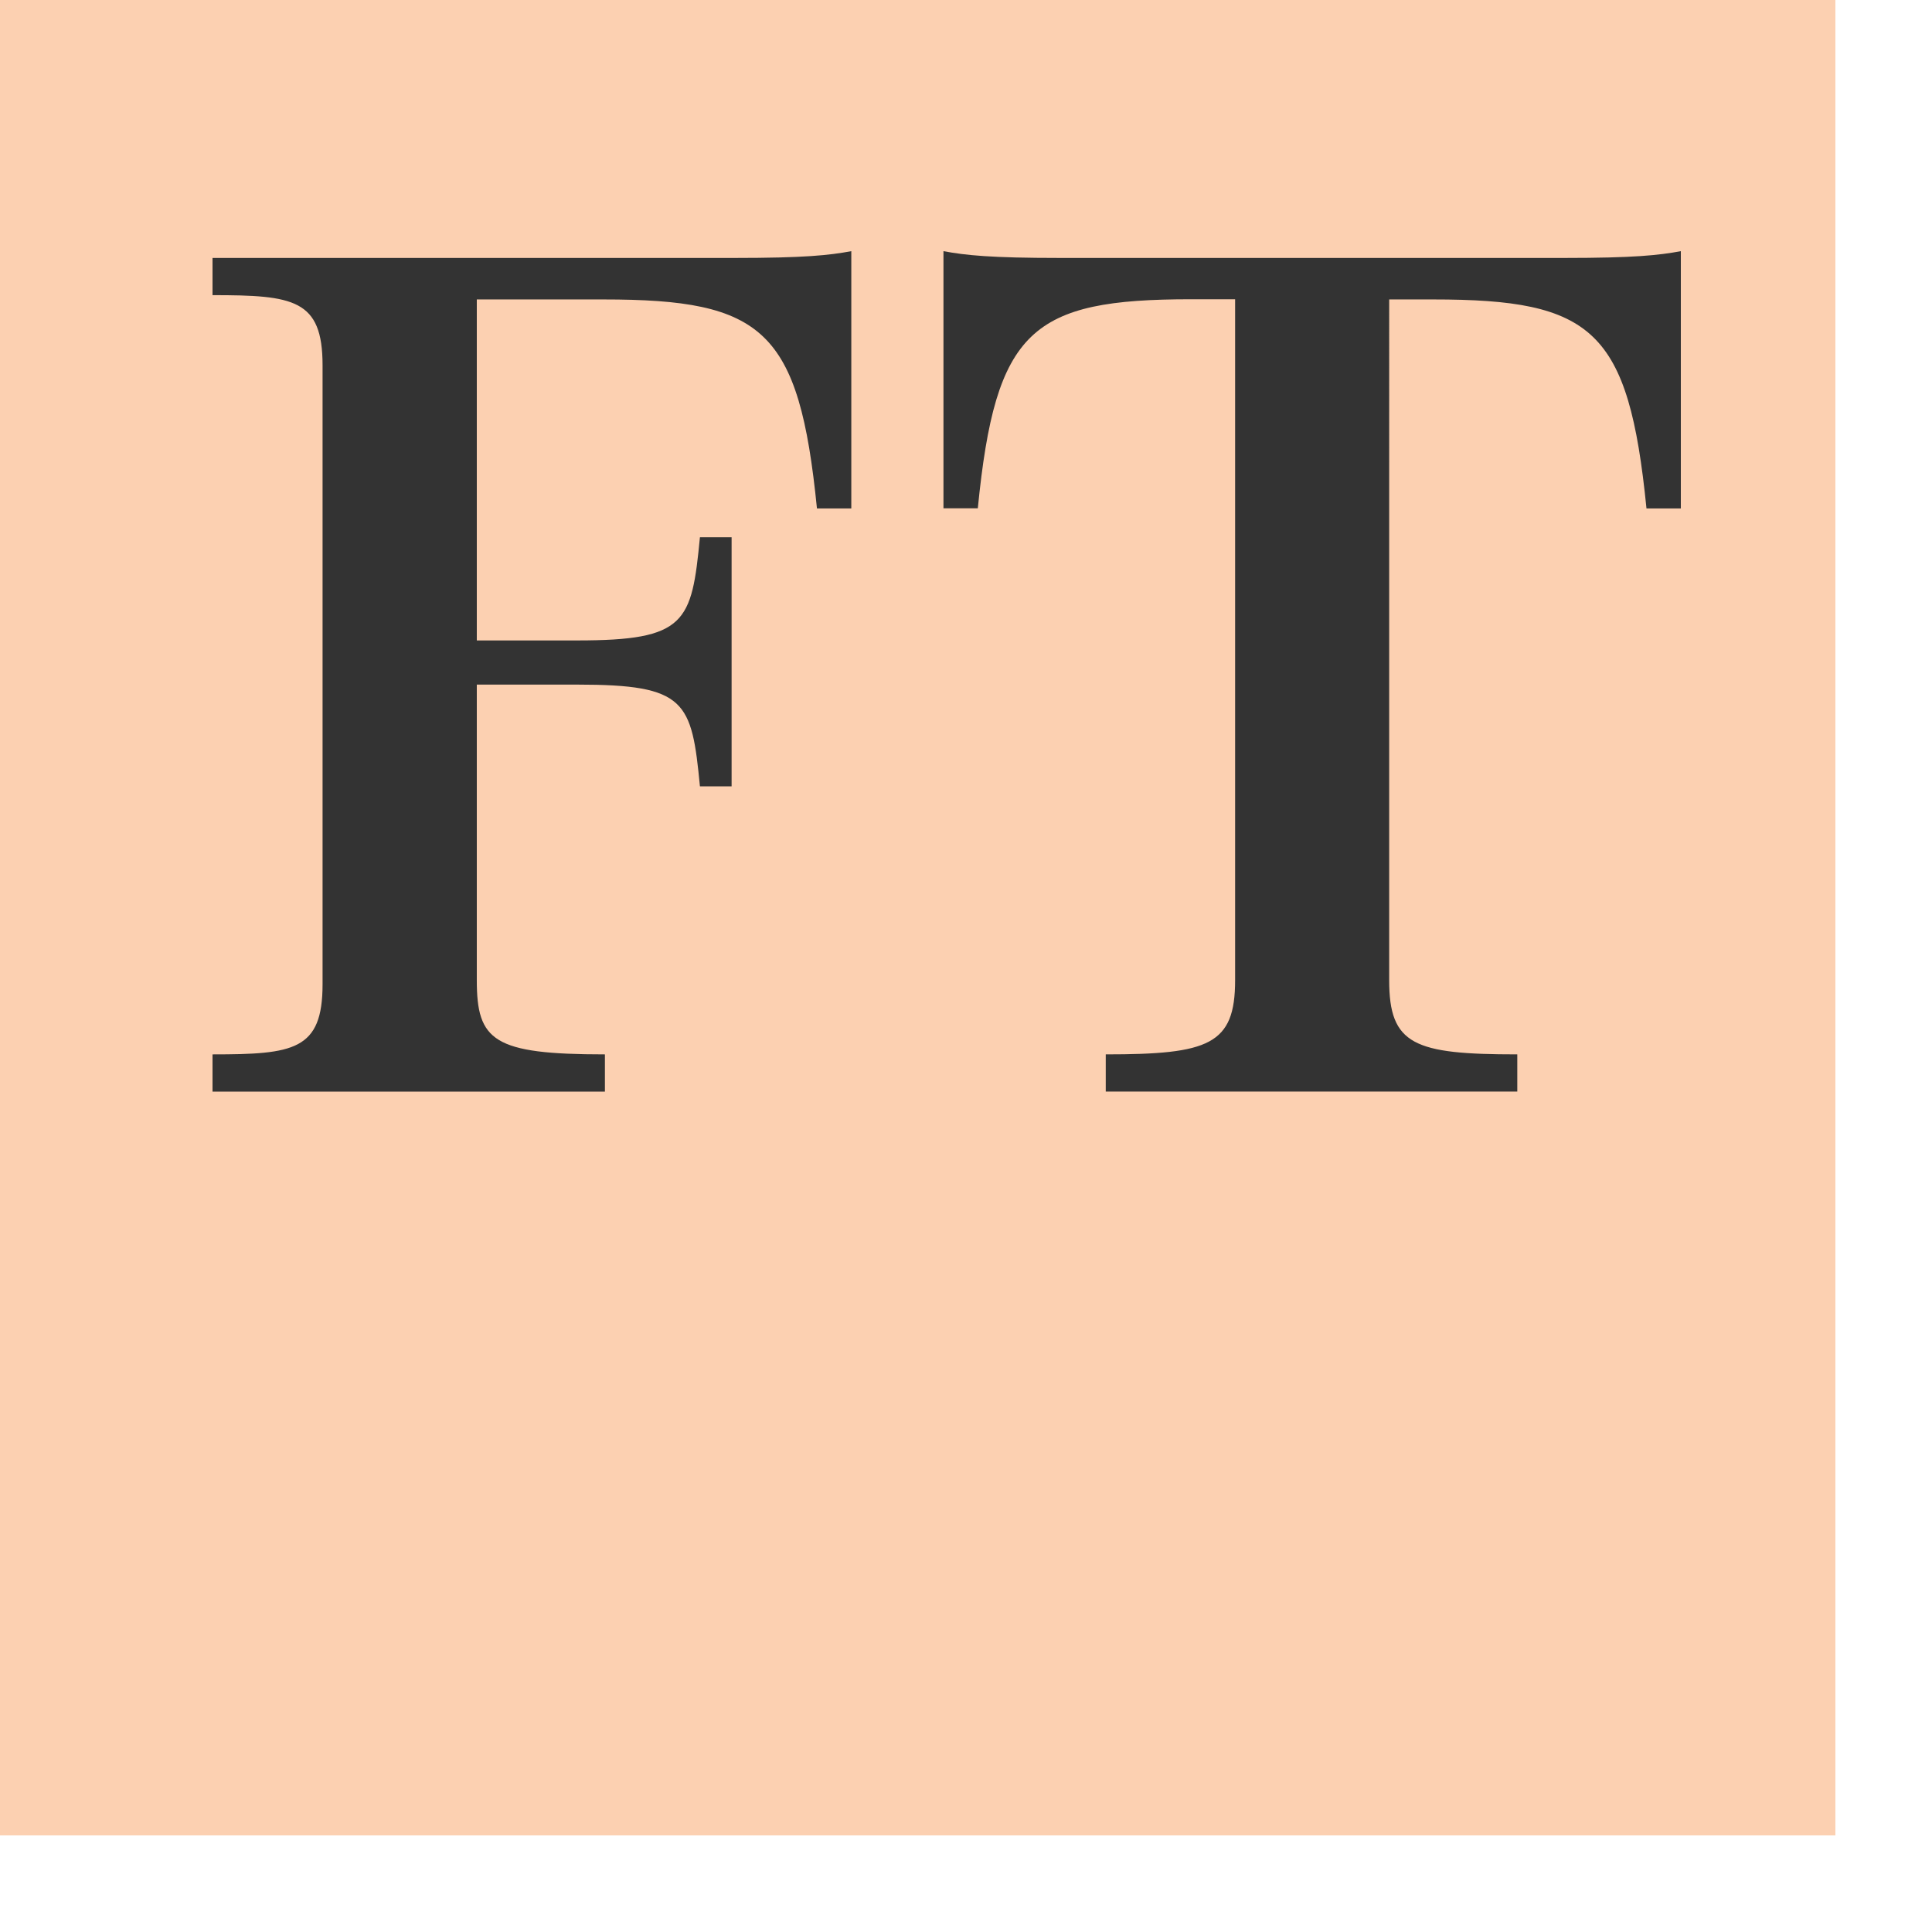 <svg width="3000" height="3000" xmlns="http://www.w3.org/2000/svg"><g fill-rule="nonzero" fill="none"><path fill="#FCD0B1" d="M0 .001h2850v2850H0z"/><path d="M330 400.552v57.753c125.864 0 170.875 6.387 170.875 108.843v961.257c0 102.457-44.733 108.843-170.875 108.843v57.753h609.315v-57.753c-173.375 0-198.937-21.102-198.937-115.229v-458.971h156.149c168.93 0 177.543 25.545 190.324 157.988h49.179v-386.78h-49.179c-12.78 132.444-21.394 160.21-190.324 160.21h-156.15V464.97h196.715c248.116 0 303.685 46.925 331.47 324.584h53.346V390.001c-34.175 6.386-72.795 10.551-181.71 10.551H330zm2098.29 0h-781.58c-108.916 0-147.536-4.165-181.711-10.55v399.274h53.346c27.507-277.66 83.354-324.584 331.192-324.584h68.35v1057.327c0 100.235-40.566 115.229-200.882 115.229v57.753h639.044v-57.753c-160.317 0-198.937-14.716-198.937-115.229V464.97h68.35c247.838 0 303.407 46.925 331.192 324.584H2610V390.001c-34.175 6.386-72.796 10.551-181.71 10.551z" fill="#333"/></g></svg>